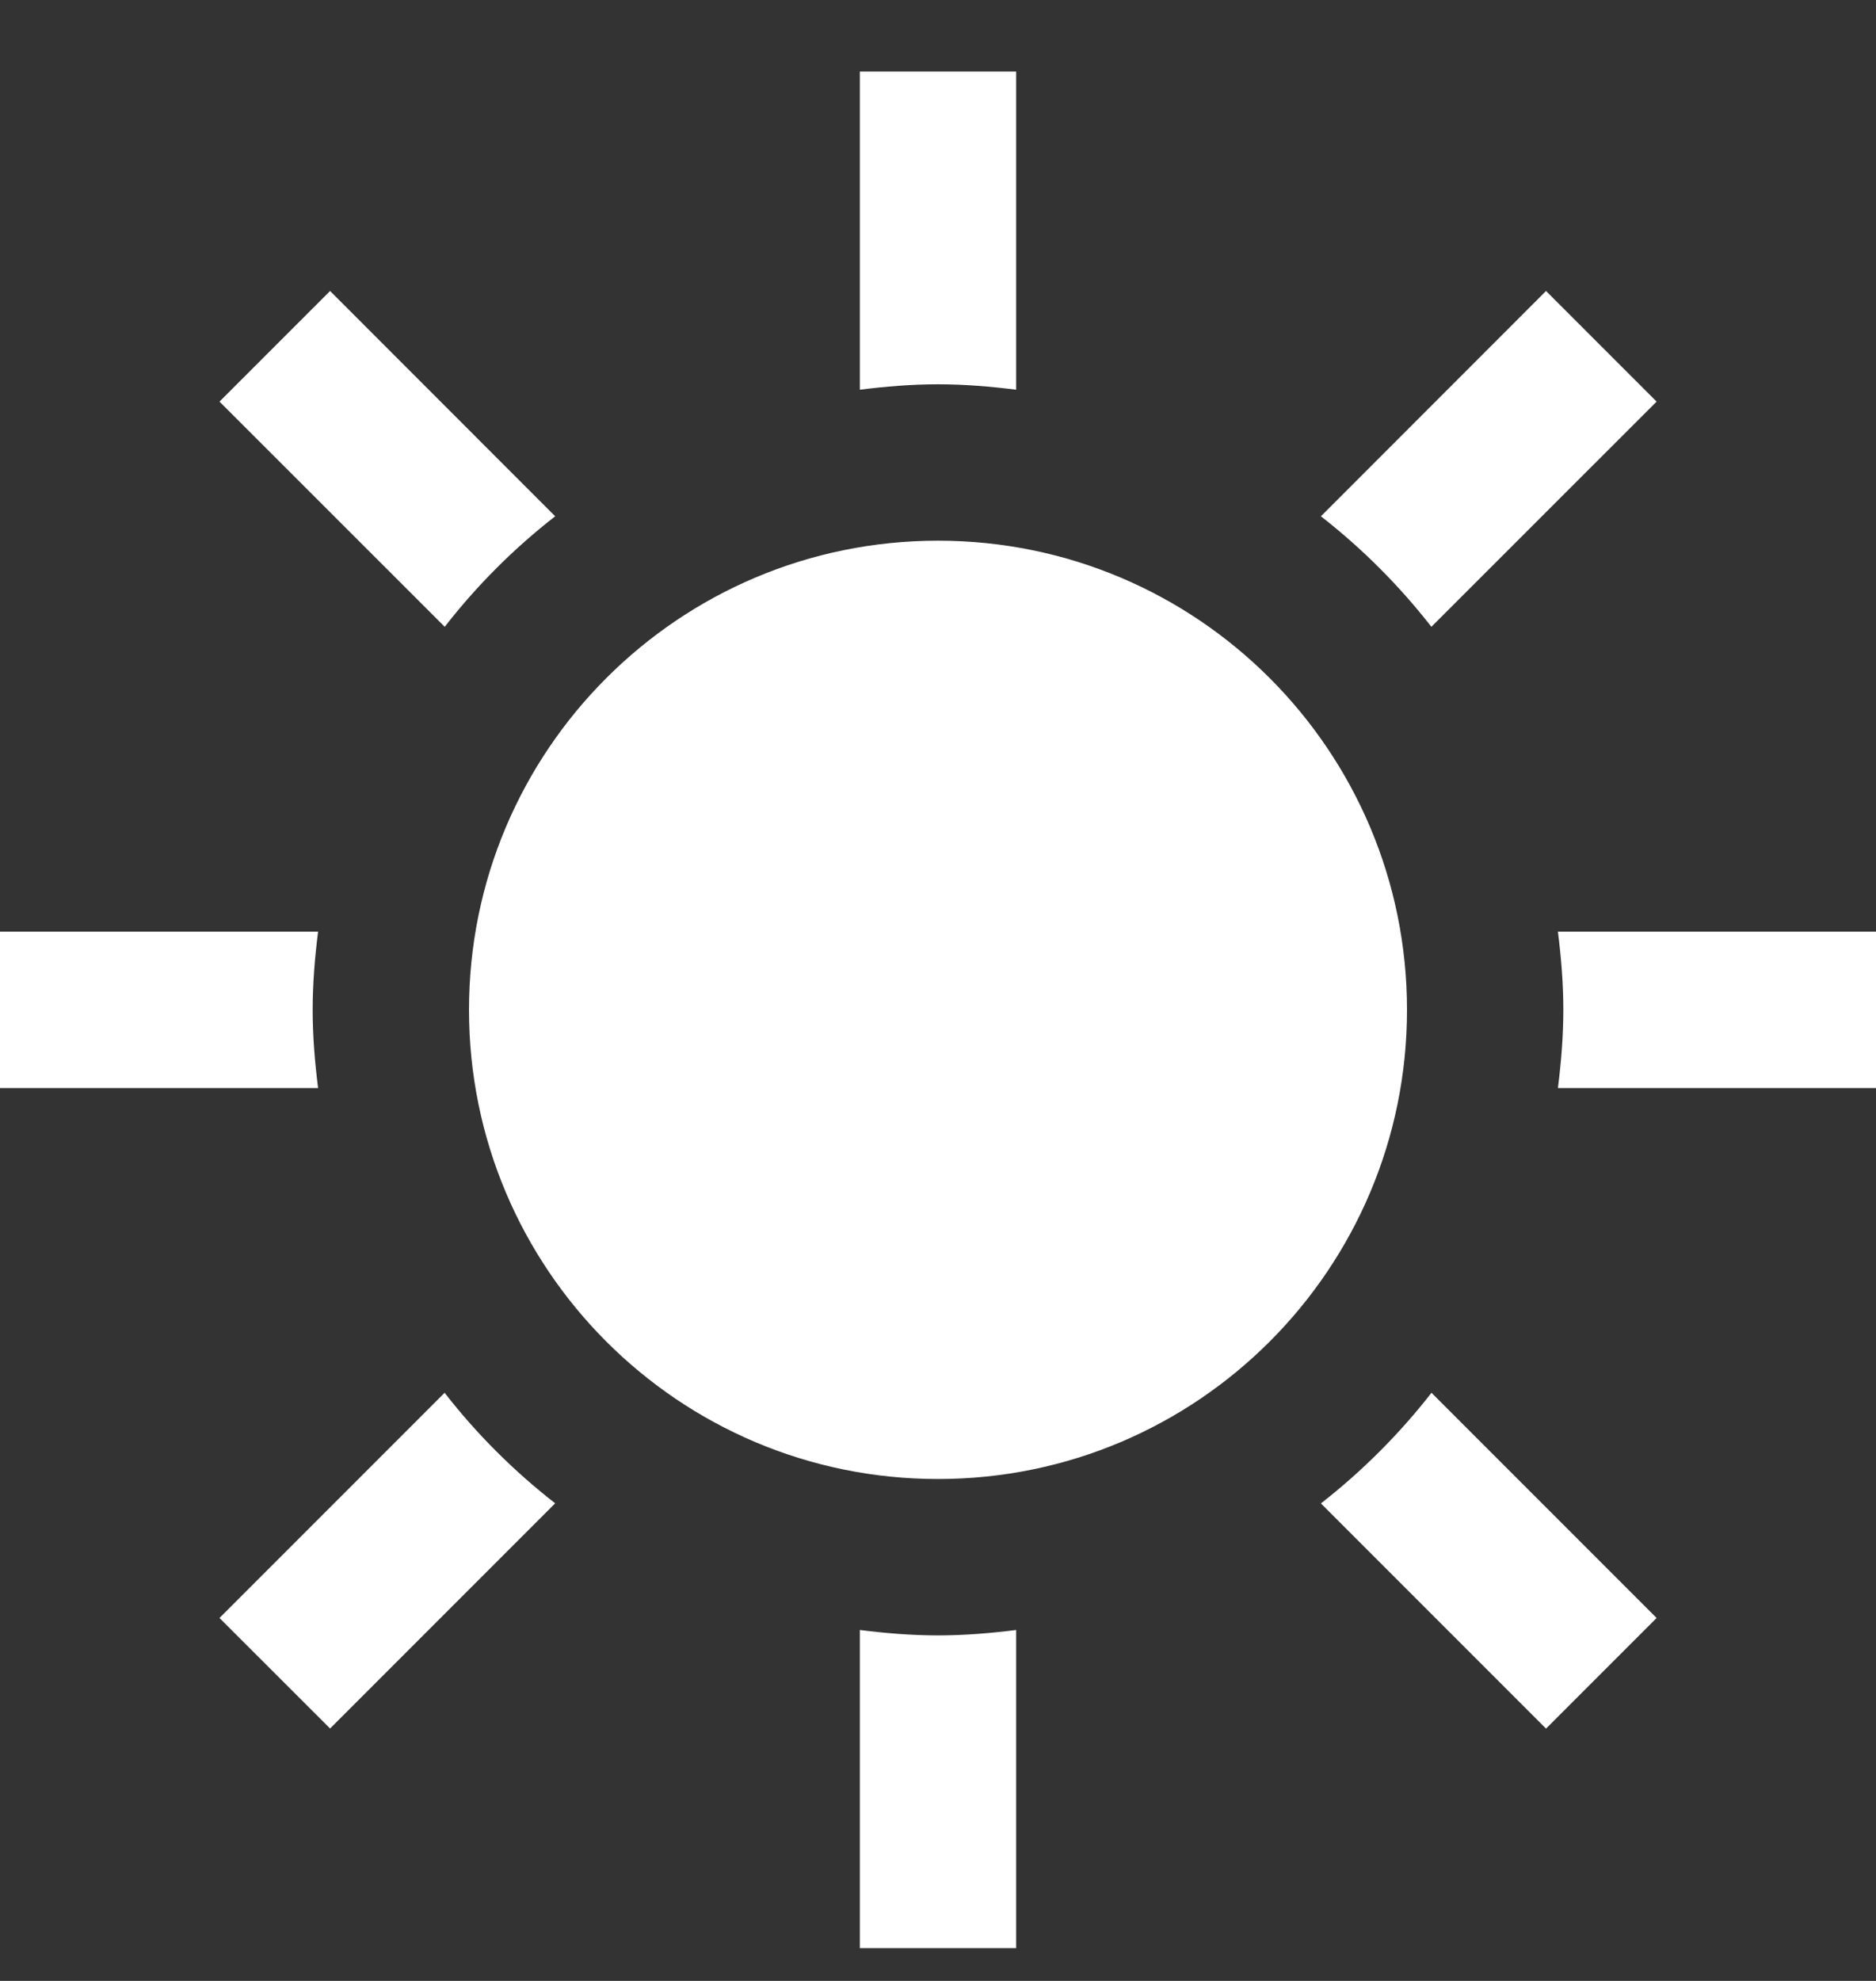 <svg width="18" height="19" viewBox="0 0 18 19" fill="none" xmlns="http://www.w3.org/2000/svg">
<rect x="0" y="0" width="18" height="19" fill="#333333" stroke="none"/>
<path d="M3.052 10.436H0V8.936H3.052C3.021 9.182 3 9.432 3 9.686C3 9.94 3.021 10.19 3.052 10.436ZM5.327 4.952L3.167 2.791L2.106 3.852L4.267 6.012C4.575 5.616 4.931 5.26 5.327 4.952ZM13.734 6.012L15.895 3.852L14.834 2.791L12.674 4.952C13.069 5.26 13.425 5.616 13.734 6.012ZM9 3.686C9.254 3.686 9.504 3.707 9.75 3.738V0.686H8.25V3.738C8.496 3.707 8.746 3.686 9 3.686ZM9 15.686C8.746 15.686 8.496 15.665 8.25 15.634V18.686H9.75V15.634C9.504 15.665 9.254 15.686 9 15.686ZM14.948 8.936C14.979 9.182 15 9.432 15 9.686C15 9.94 14.979 10.19 14.948 10.436H18V8.936H14.948ZM12.674 14.42L14.834 16.58L15.895 15.519L13.735 13.359C13.426 13.755 13.07 14.111 12.674 14.42ZM4.266 13.359L2.106 15.519L3.167 16.579L5.327 14.419C4.931 14.111 4.574 13.755 4.266 13.359ZM9 5.186C6.514 5.186 4.5 7.2 4.5 9.686C4.5 12.171 6.514 14.186 9 14.186C11.486 14.186 13.5 12.171 13.5 9.686C13.5 7.2 11.486 5.186 9 5.186Z" fill="white"/>
</svg>
